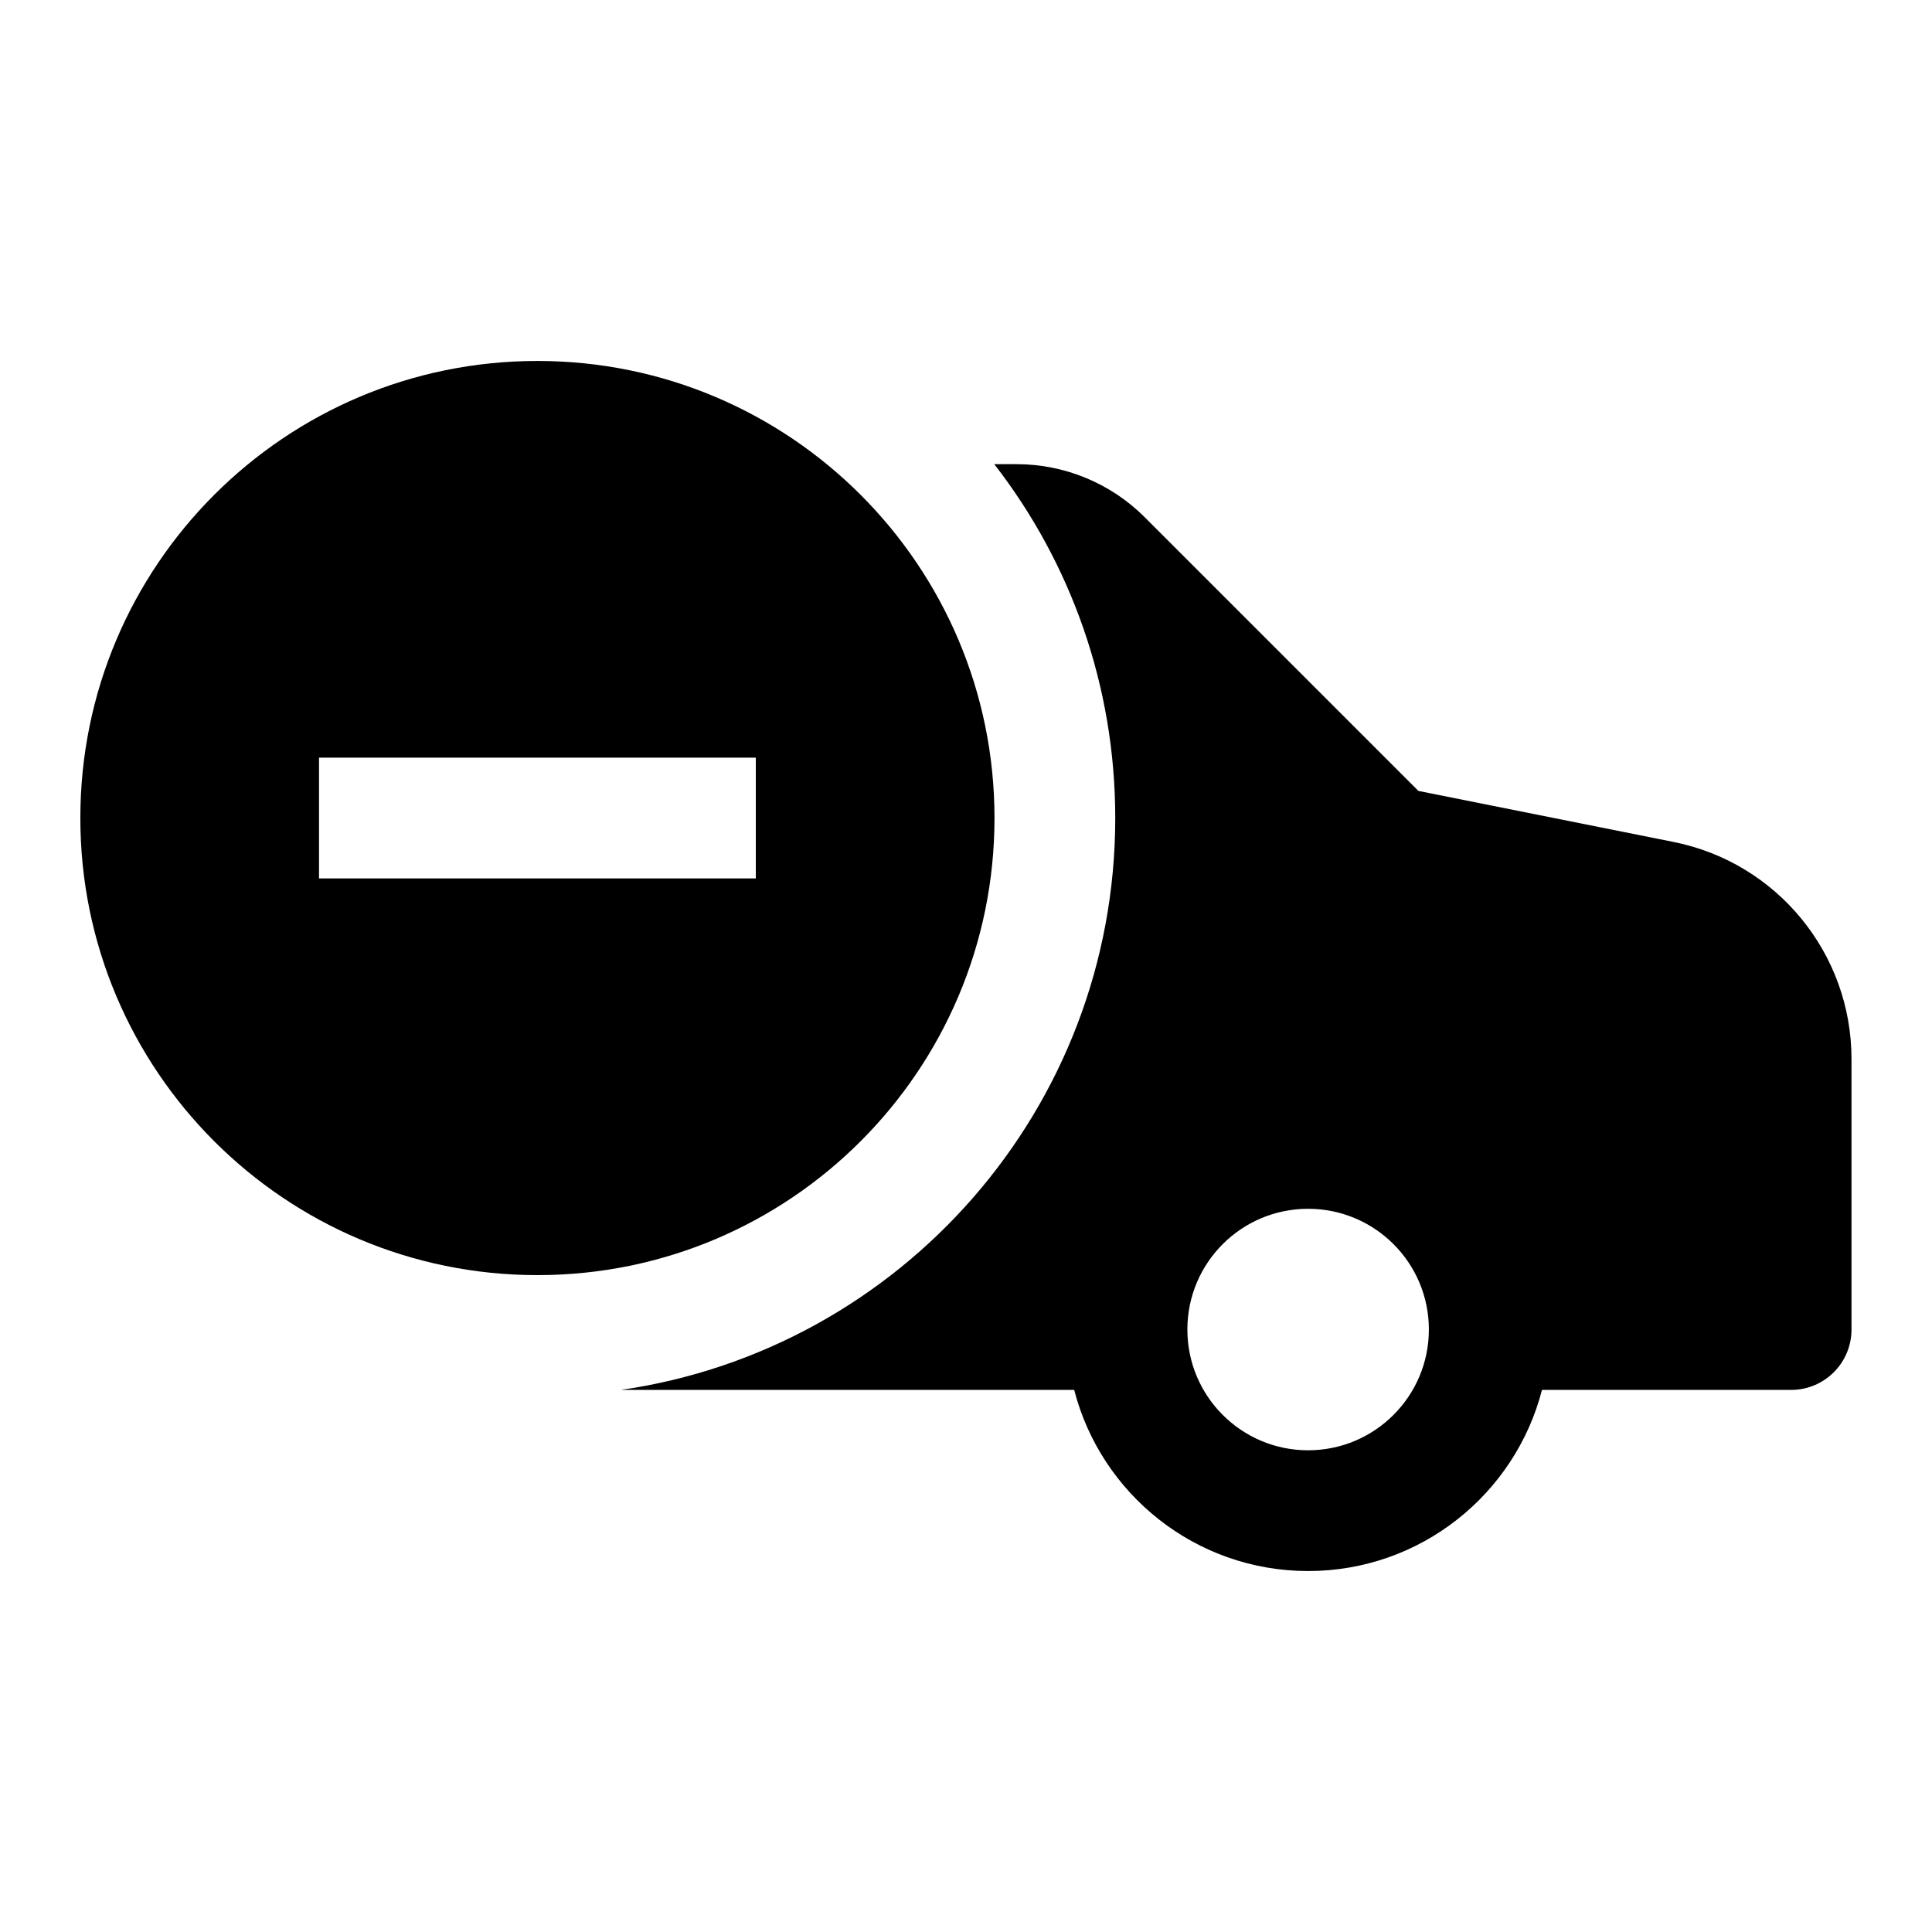 <svg width="24" height="24" viewBox="0 0 24 24" fill="none" xmlns="http://www.w3.org/2000/svg">
<path d="M6.676 15.84C9.812 15.84 12.354 13.298 12.354 10.162C12.354 7.026 9.812 4.484 6.676 4.484C3.54 4.484 0.998 7.026 0.998 10.162C0.998 13.298 3.54 15.84 6.676 15.84ZM9.389 10.912H3.963V9.412H9.389V10.912Z" fill="black"/>
<path d="M13.344 17.266H7.713C11.187 16.764 13.854 13.774 13.854 10.162C13.854 8.506 13.293 6.98 12.351 5.766H12.629C13.225 5.766 13.798 6.003 14.22 6.425L17.62 9.825L20.789 10.459C22.075 10.716 23 11.844 23 13.155V16.516C23 16.93 22.664 17.266 22.25 17.266H19.155C18.822 18.559 17.648 19.516 16.25 19.516C14.852 19.516 13.677 18.559 13.344 17.266ZM17.75 16.516C17.75 15.687 17.078 15.016 16.25 15.016C15.421 15.016 14.75 15.687 14.75 16.516C14.75 17.344 15.421 18.016 16.25 18.016C17.078 18.016 17.75 17.344 17.75 16.516Z" fill="black"/>
</svg>
